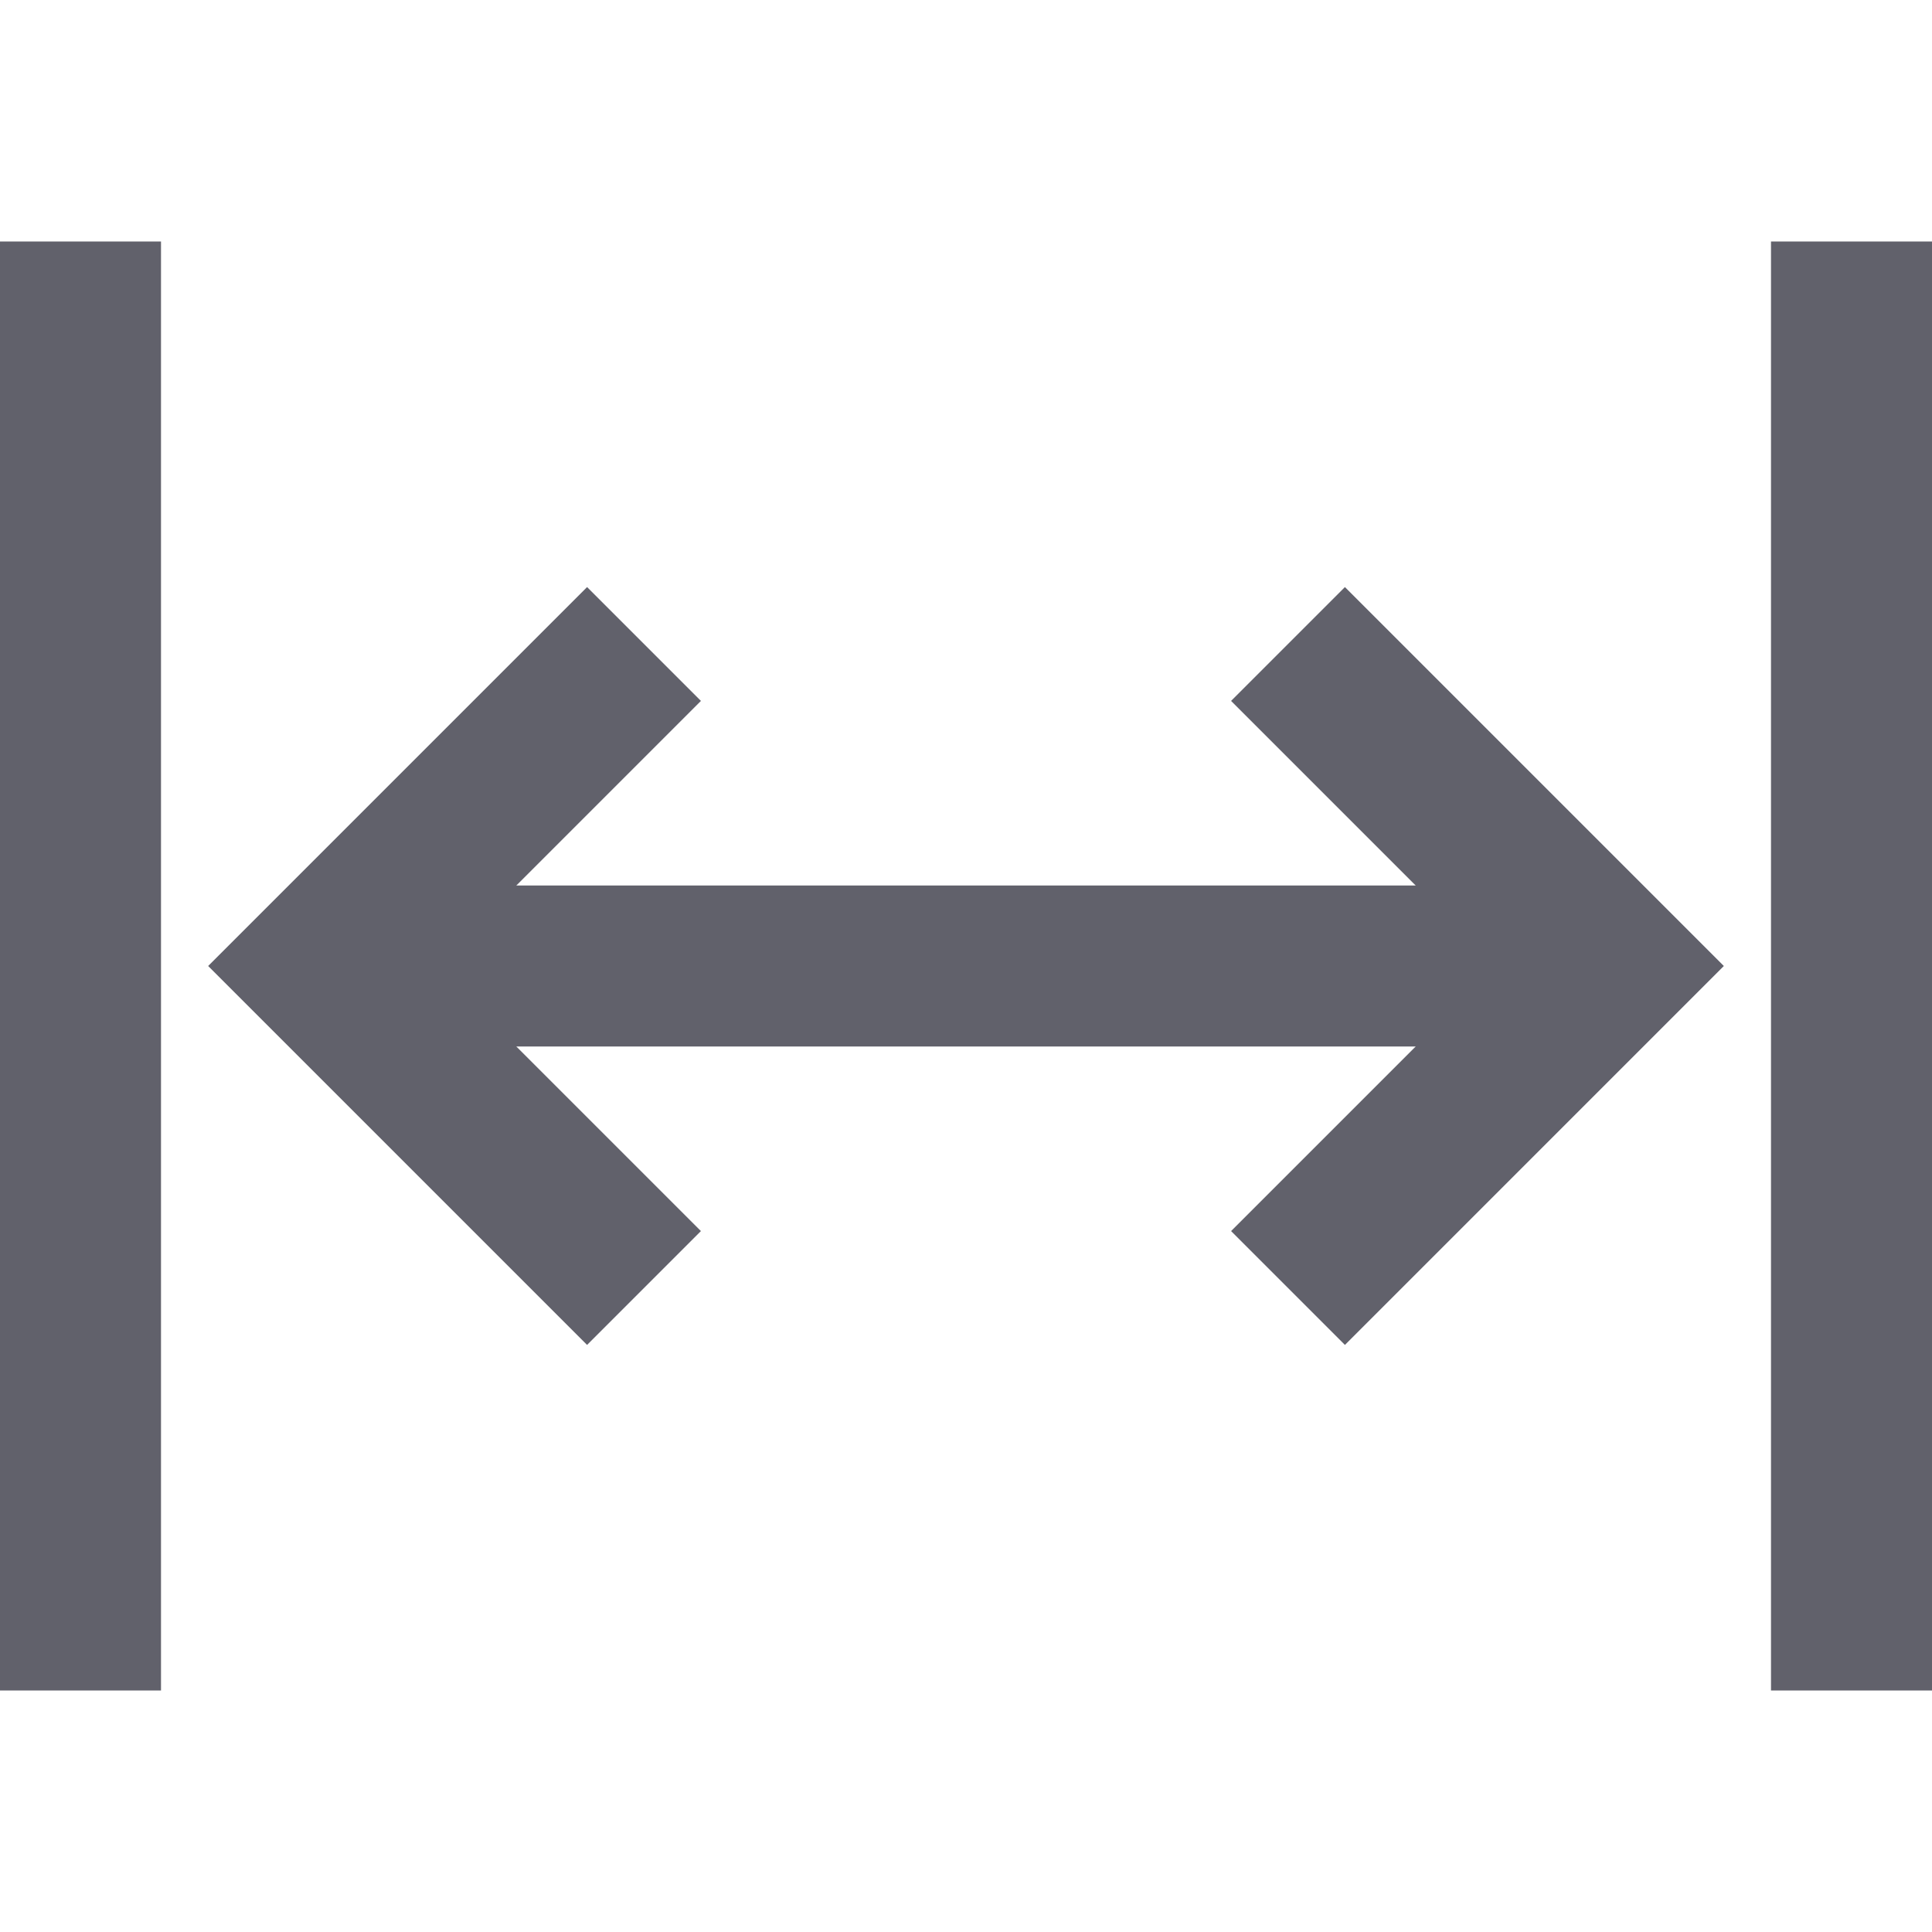 <svg xmlns="http://www.w3.org/2000/svg" height="24" width="24" viewBox="0 0 24 24"><line data-cap="butt" fill="none" stroke="#61616b" stroke-width="2" x1="4" y1="12" x2="20" y2="12"></line> <polyline fill="none" stroke="#61616b" stroke-width="2" points="16,8 20,12 16,16 "></polyline> <polyline fill="none" stroke="#61616b" stroke-width="2" points="8,16 4,12 8,8 "></polyline> <line data-color="color-2" fill="none" stroke="#61616b" stroke-width="2" x1="1" y1="3" x2="1" y2="21"></line> <line data-color="color-2" fill="none" stroke="#61616b" stroke-width="2" x1="23" y1="3" x2="23" y2="21"></line></svg>